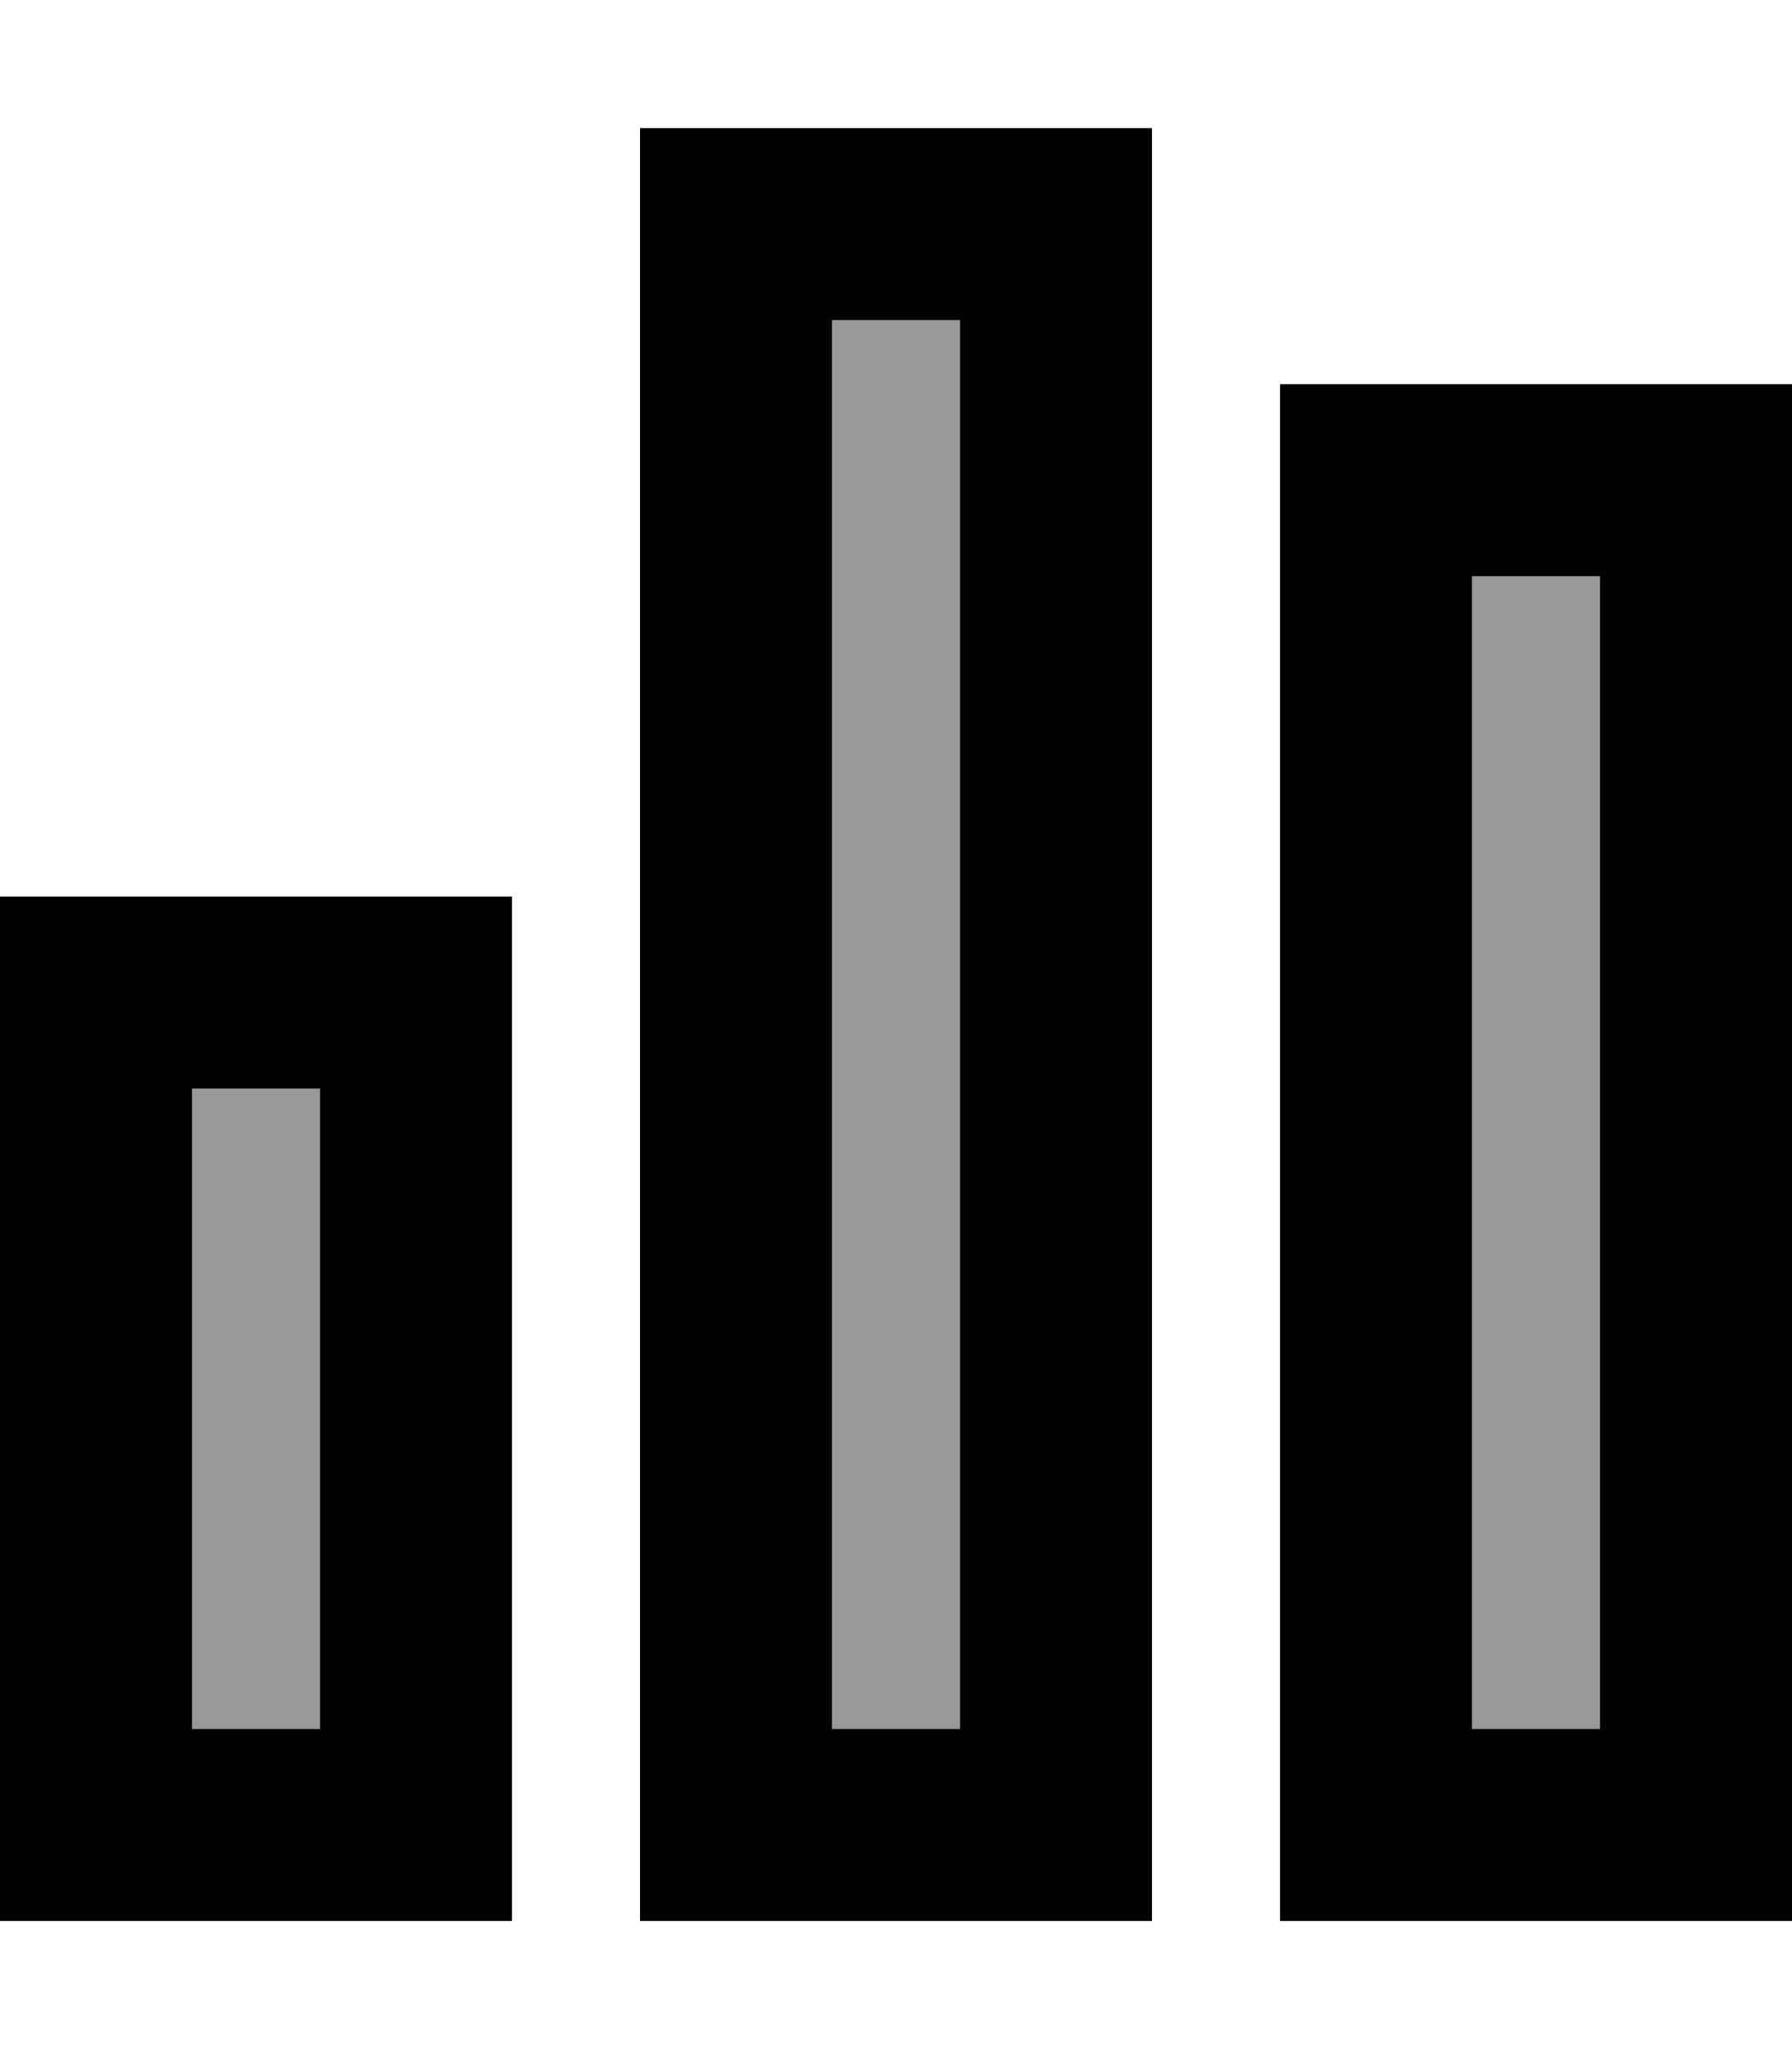 <svg xmlns="http://www.w3.org/2000/svg" viewBox="0 0 448 512"><!--! Font Awesome Pro 6.7.1 by @fontawesome - https://fontawesome.com License - https://fontawesome.com/license (Commercial License) Copyright 2024 Fonticons, Inc. --><defs><style>.fa-secondary{opacity:.4}</style></defs><path class="fa-secondary" d="M48 272l0 160 32 0 0-160-32 0zM208 80l0 352 32 0 0-352-32 0zm160 64l0 288 32 0 0-288-32 0z"/><path class="fa-primary" d="M240 80l0 352-32 0 0-352 32 0zM208 32l-48 0 0 48 0 352 0 48 48 0 32 0 48 0 0-48 0-352 0-48-48 0-32 0zM80 272l0 160-32 0 0-160 32 0zM48 224L0 224l0 48L0 432l0 48 48 0 32 0 48 0 0-48 0-160 0-48-48 0-32 0zm320-80l32 0 0 288-32 0 0-288zM320 96l0 48 0 288 0 48 48 0 32 0 48 0 0-48 0-288 0-48-48 0-32 0-48 0z"/></svg>